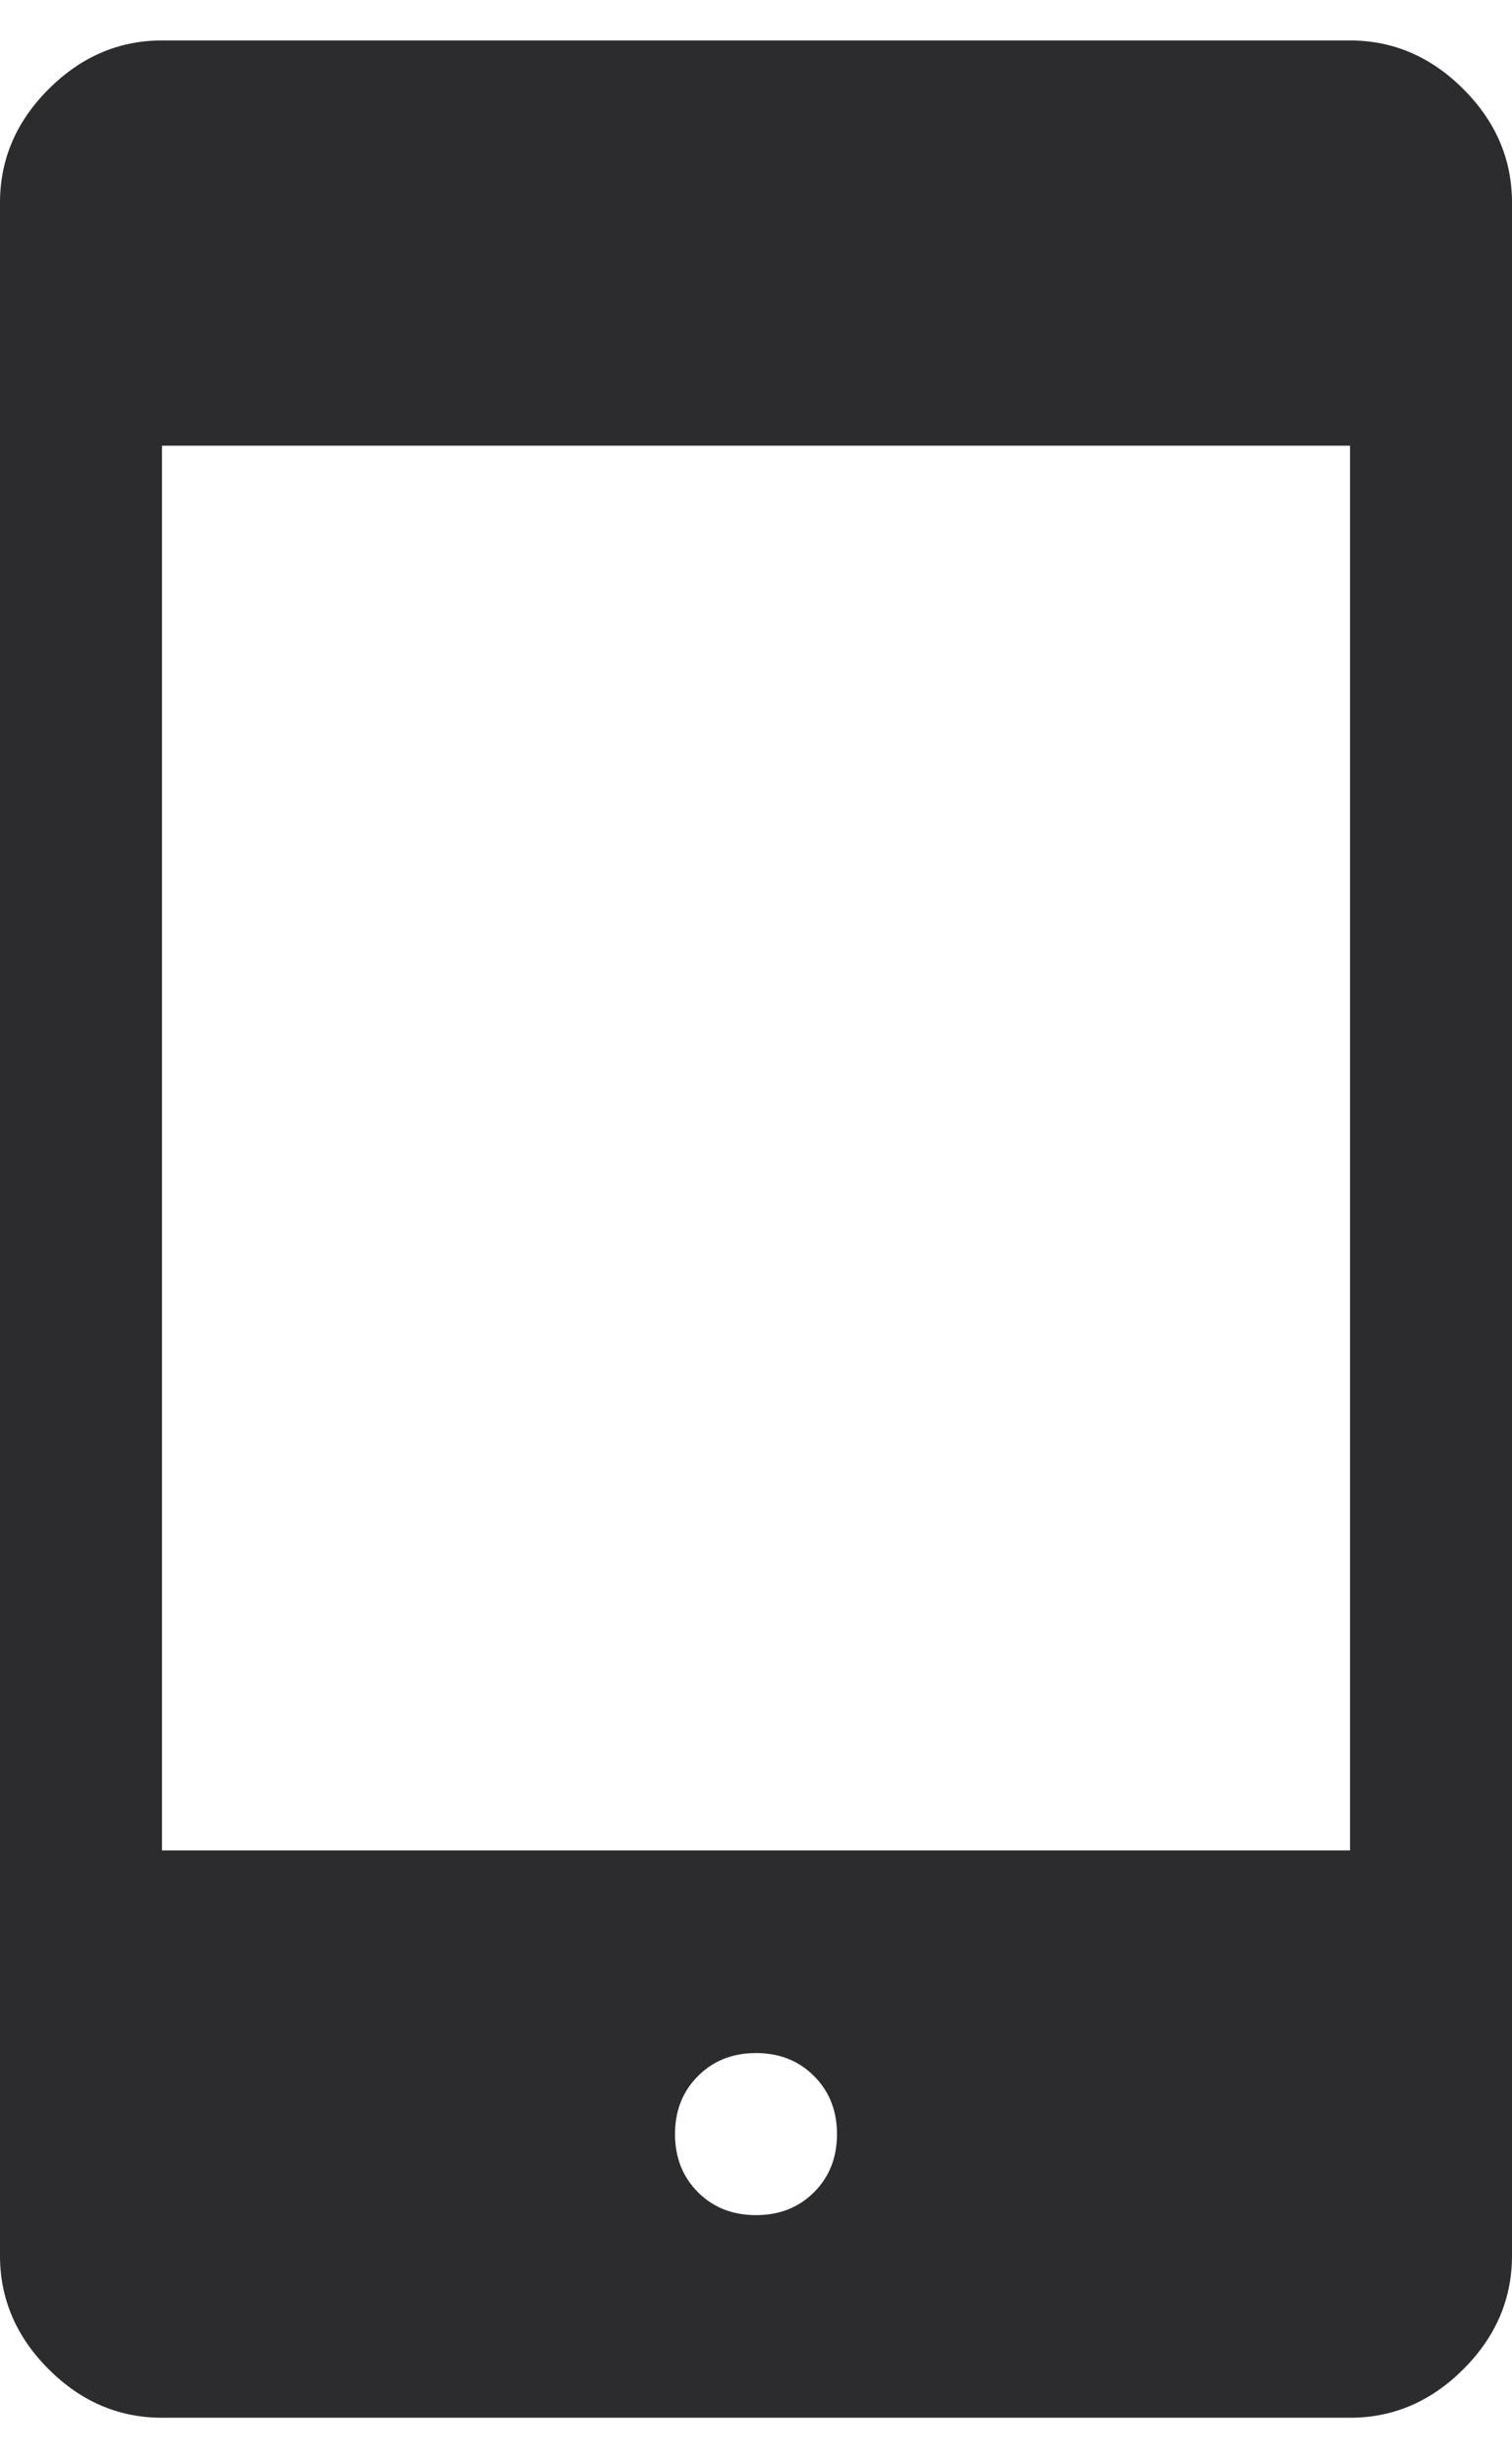 <svg width="16" height="26" viewBox="0 0 16 26" fill="none" xmlns="http://www.w3.org/2000/svg">
<path d="M1.714 25.571C1.257 25.571 0.857 25.4 0.514 25.057C0.171 24.714 0 24.314 0 23.857V2.143C0 1.686 0.171 1.286 0.514 0.943C0.857 0.6 1.257 0.428 1.714 0.428H14.286C14.743 0.428 15.143 0.6 15.486 0.943C15.829 1.286 16 1.686 16 2.143V23.857C16 24.314 15.829 24.714 15.486 25.057C15.143 25.4 14.743 25.571 14.286 25.571H1.714ZM8 23.428C8.248 23.428 8.452 23.348 8.614 23.186C8.776 23.024 8.857 22.819 8.857 22.571C8.857 22.324 8.776 22.119 8.614 21.957C8.452 21.795 8.248 21.714 8 21.714C7.752 21.714 7.548 21.795 7.386 21.957C7.224 22.119 7.143 22.324 7.143 22.571C7.143 22.819 7.224 23.024 7.386 23.186C7.548 23.348 7.752 23.428 8 23.428ZM1.714 19.571H14.286V4.714H1.714V19.571Z" fill="#2C2C2E"/>
</svg>
